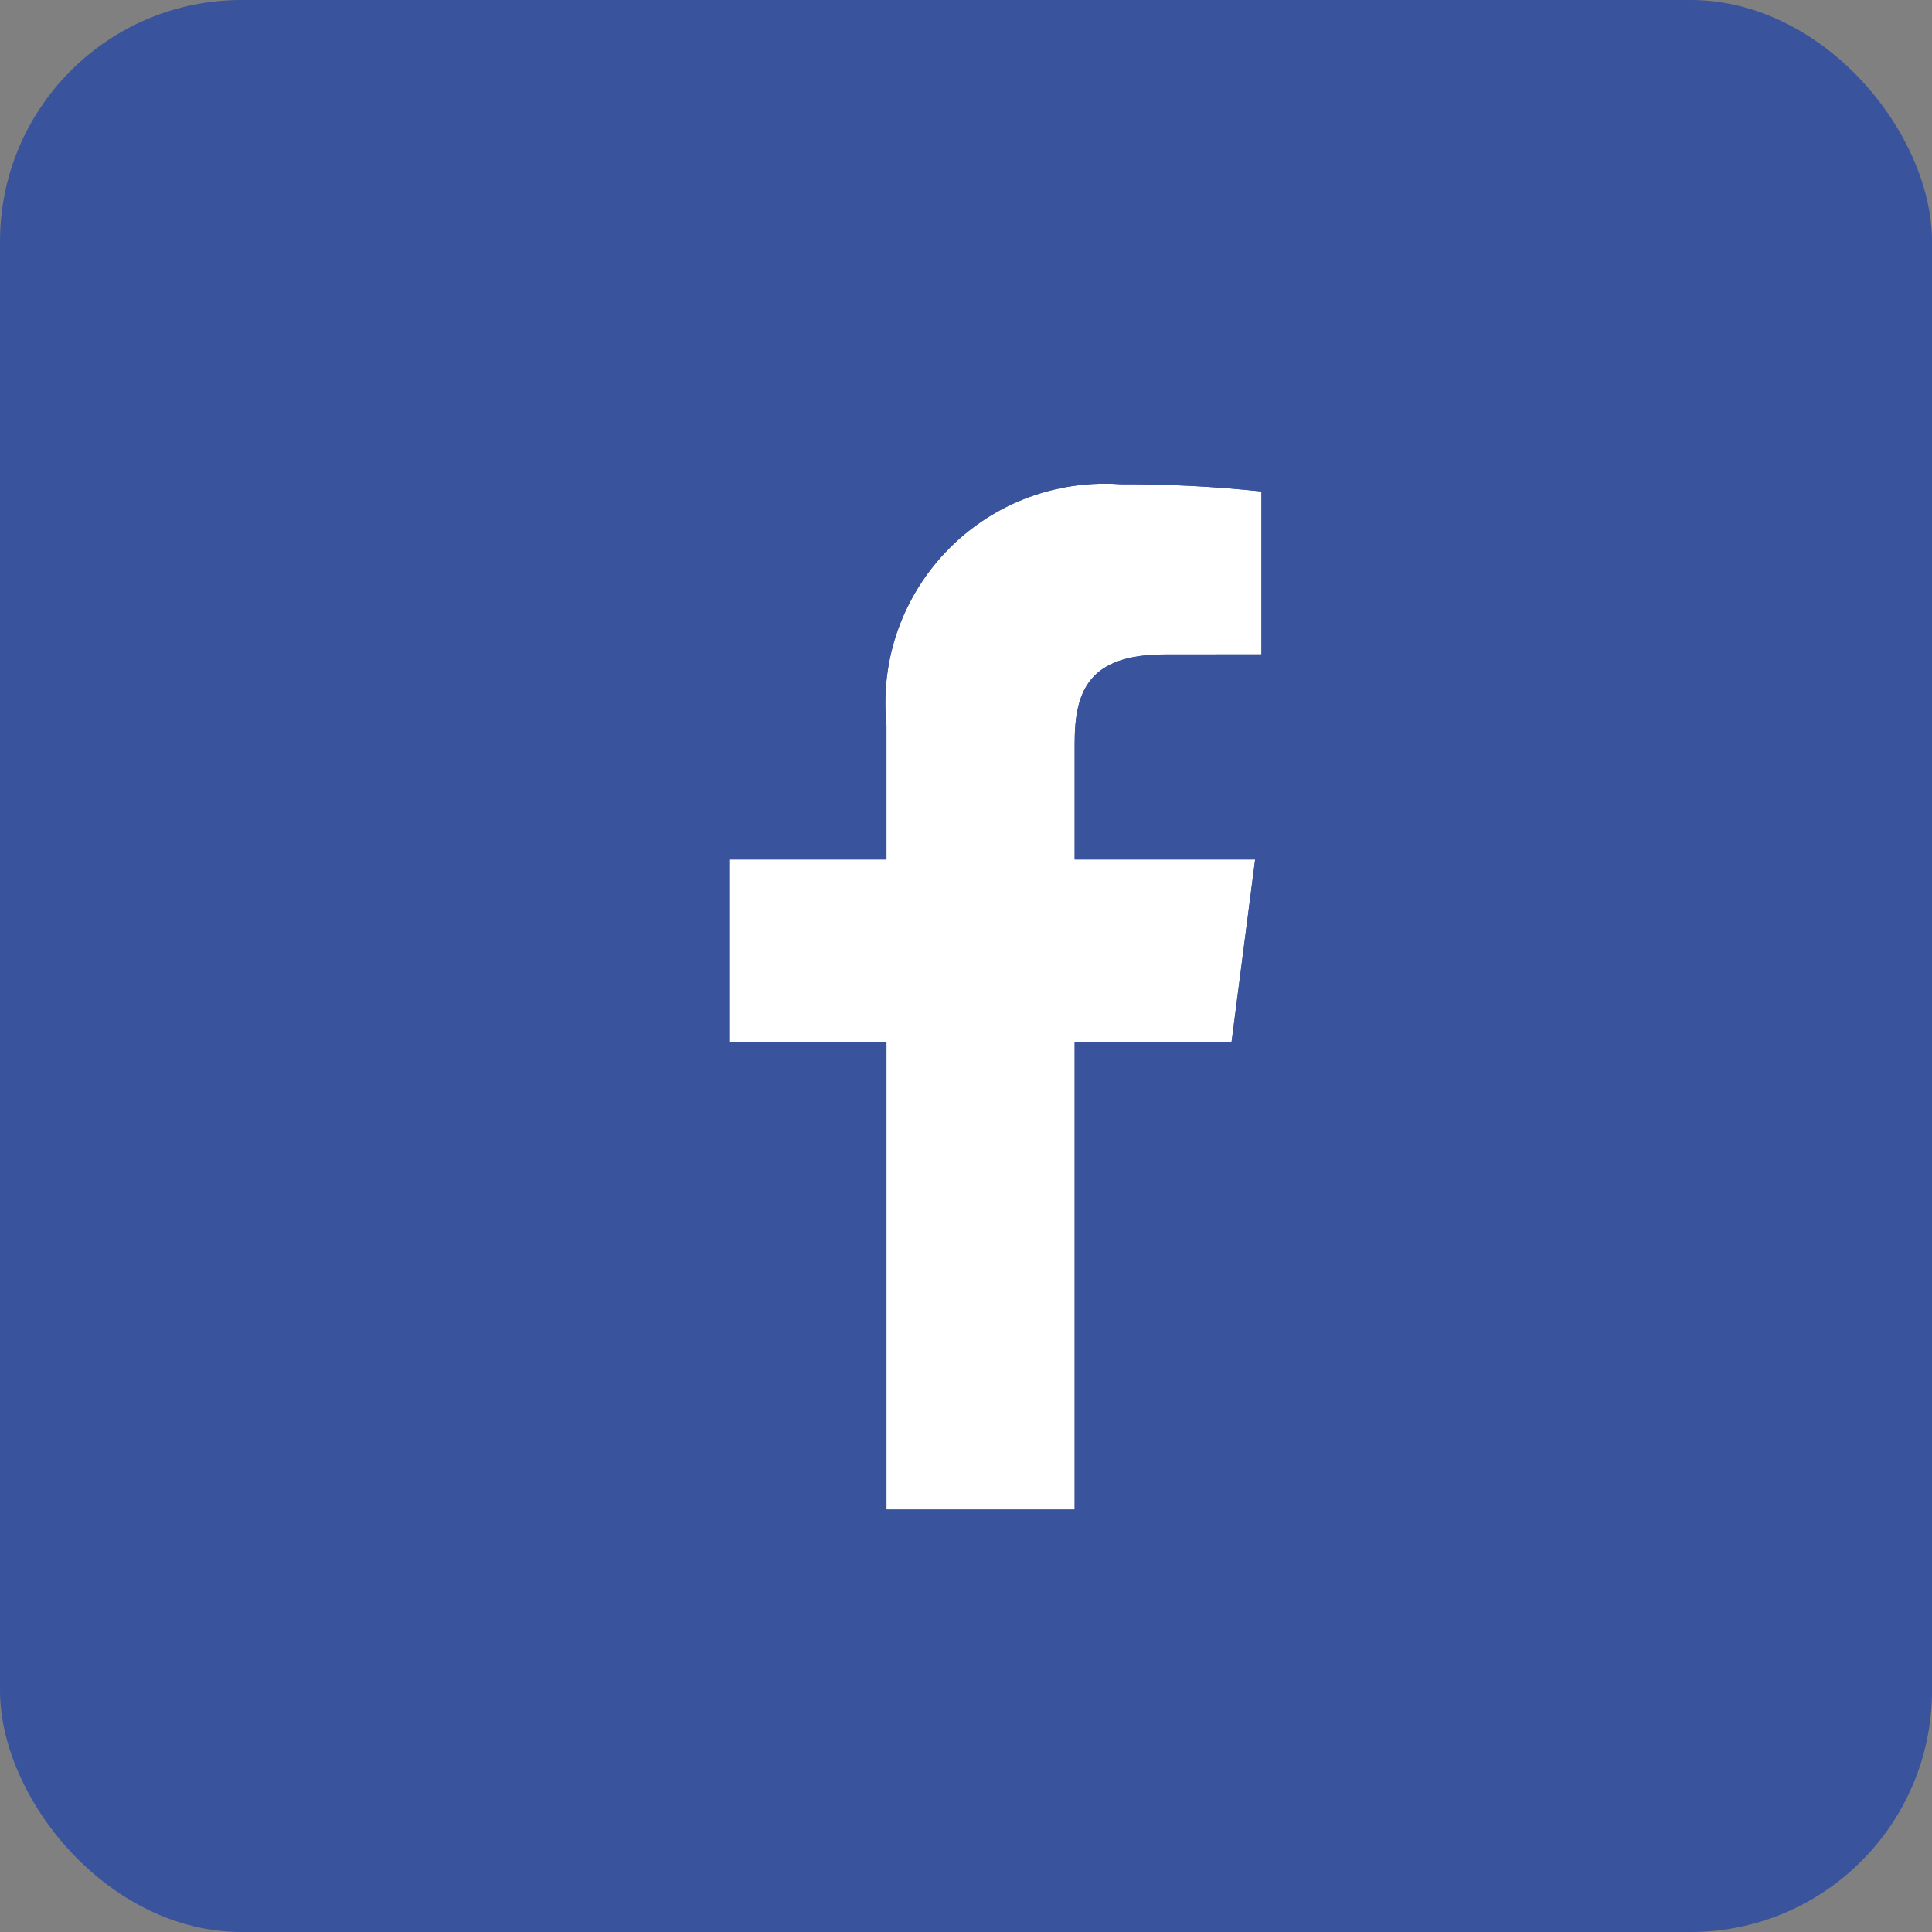 <svg width="32" height="32" viewBox="0 0 32 32" fill="none" xmlns="http://www.w3.org/2000/svg">
<rect x="0" y="0" width="32" height="32" fill="#808080" stroke="none"/>
<rect width="32" height="32" rx="4" fill="#39539D"/>
<path d="M14.683 25V17.255H12.076V14.236H14.683V12.01C14.482 10.012 15.94 8.229 17.939 8.029C18.147 8.008 18.356 8.005 18.565 8.02C19.343 8.018 20.12 8.057 20.894 8.139V10.839L19.296 10.84C18.042 10.84 17.8 11.435 17.8 12.309V14.236H20.789L20.399 17.255H17.8V25L14.683 25Z" fill="white"/>
<path d="M22.999 5H4.998C4.446 5 3.998 5.448 3.998 6V24.001C3.998 24.553 4.446 25.001 4.998 25.001H22.999C23.551 25.001 23.999 24.553 23.999 24.001V6C23.999 5.448 23.551 5 22.999 5ZM20.894 10.839L19.296 10.84C18.042 10.84 17.8 11.435 17.8 12.309V14.236H20.789L20.399 17.255H17.8V25H14.682V17.255H12.076V14.236H14.682V12.011C14.482 10.012 15.94 8.229 17.939 8.029C18.147 8.008 18.356 8.005 18.565 8.021C19.343 8.018 20.12 8.058 20.894 8.14V10.839Z" fill="#39539D"/>
</svg>

